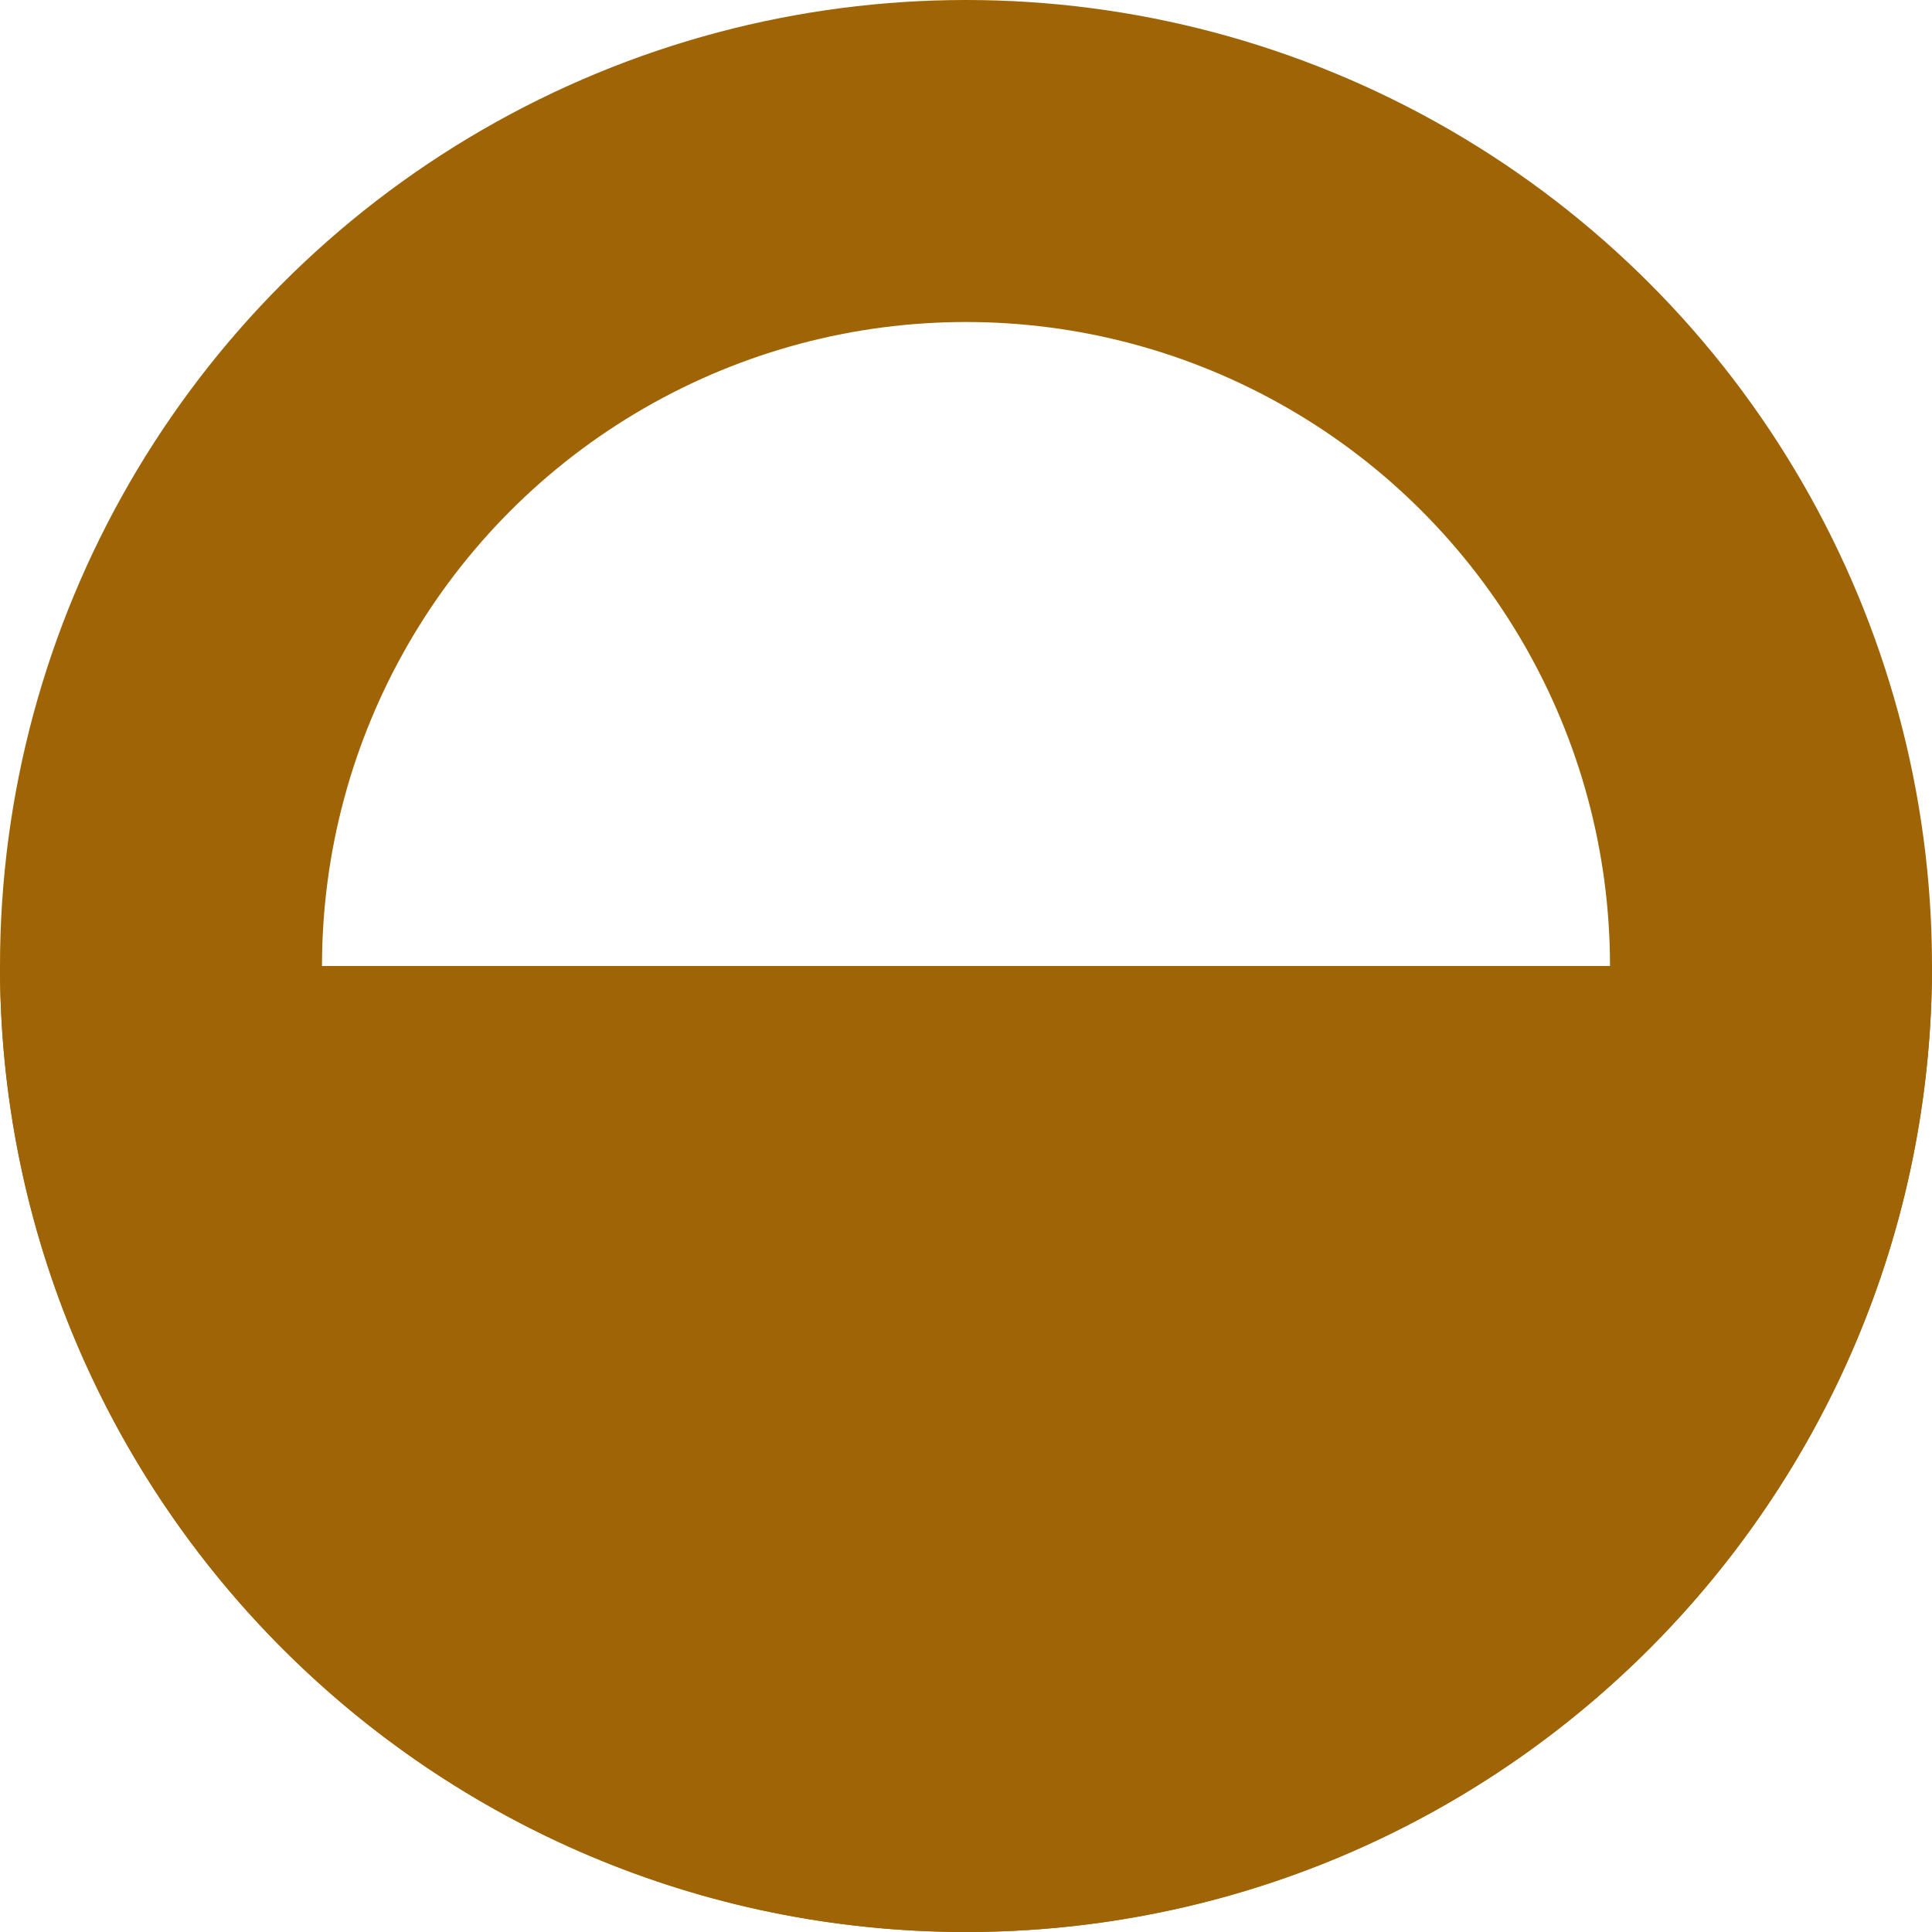 <svg width="6" height="6" viewBox="0 0 6 6" fill="none" xmlns="http://www.w3.org/2000/svg">
<circle cx="3" cy="3" r="2.5" stroke="#9F6405"/>
<path fill-rule="evenodd" clip-rule="evenodd" d="M0 3C0 4.657 1.343 6 3 6C4.657 6 6 4.657 6 3" fill="#9F6405"/>
</svg>
